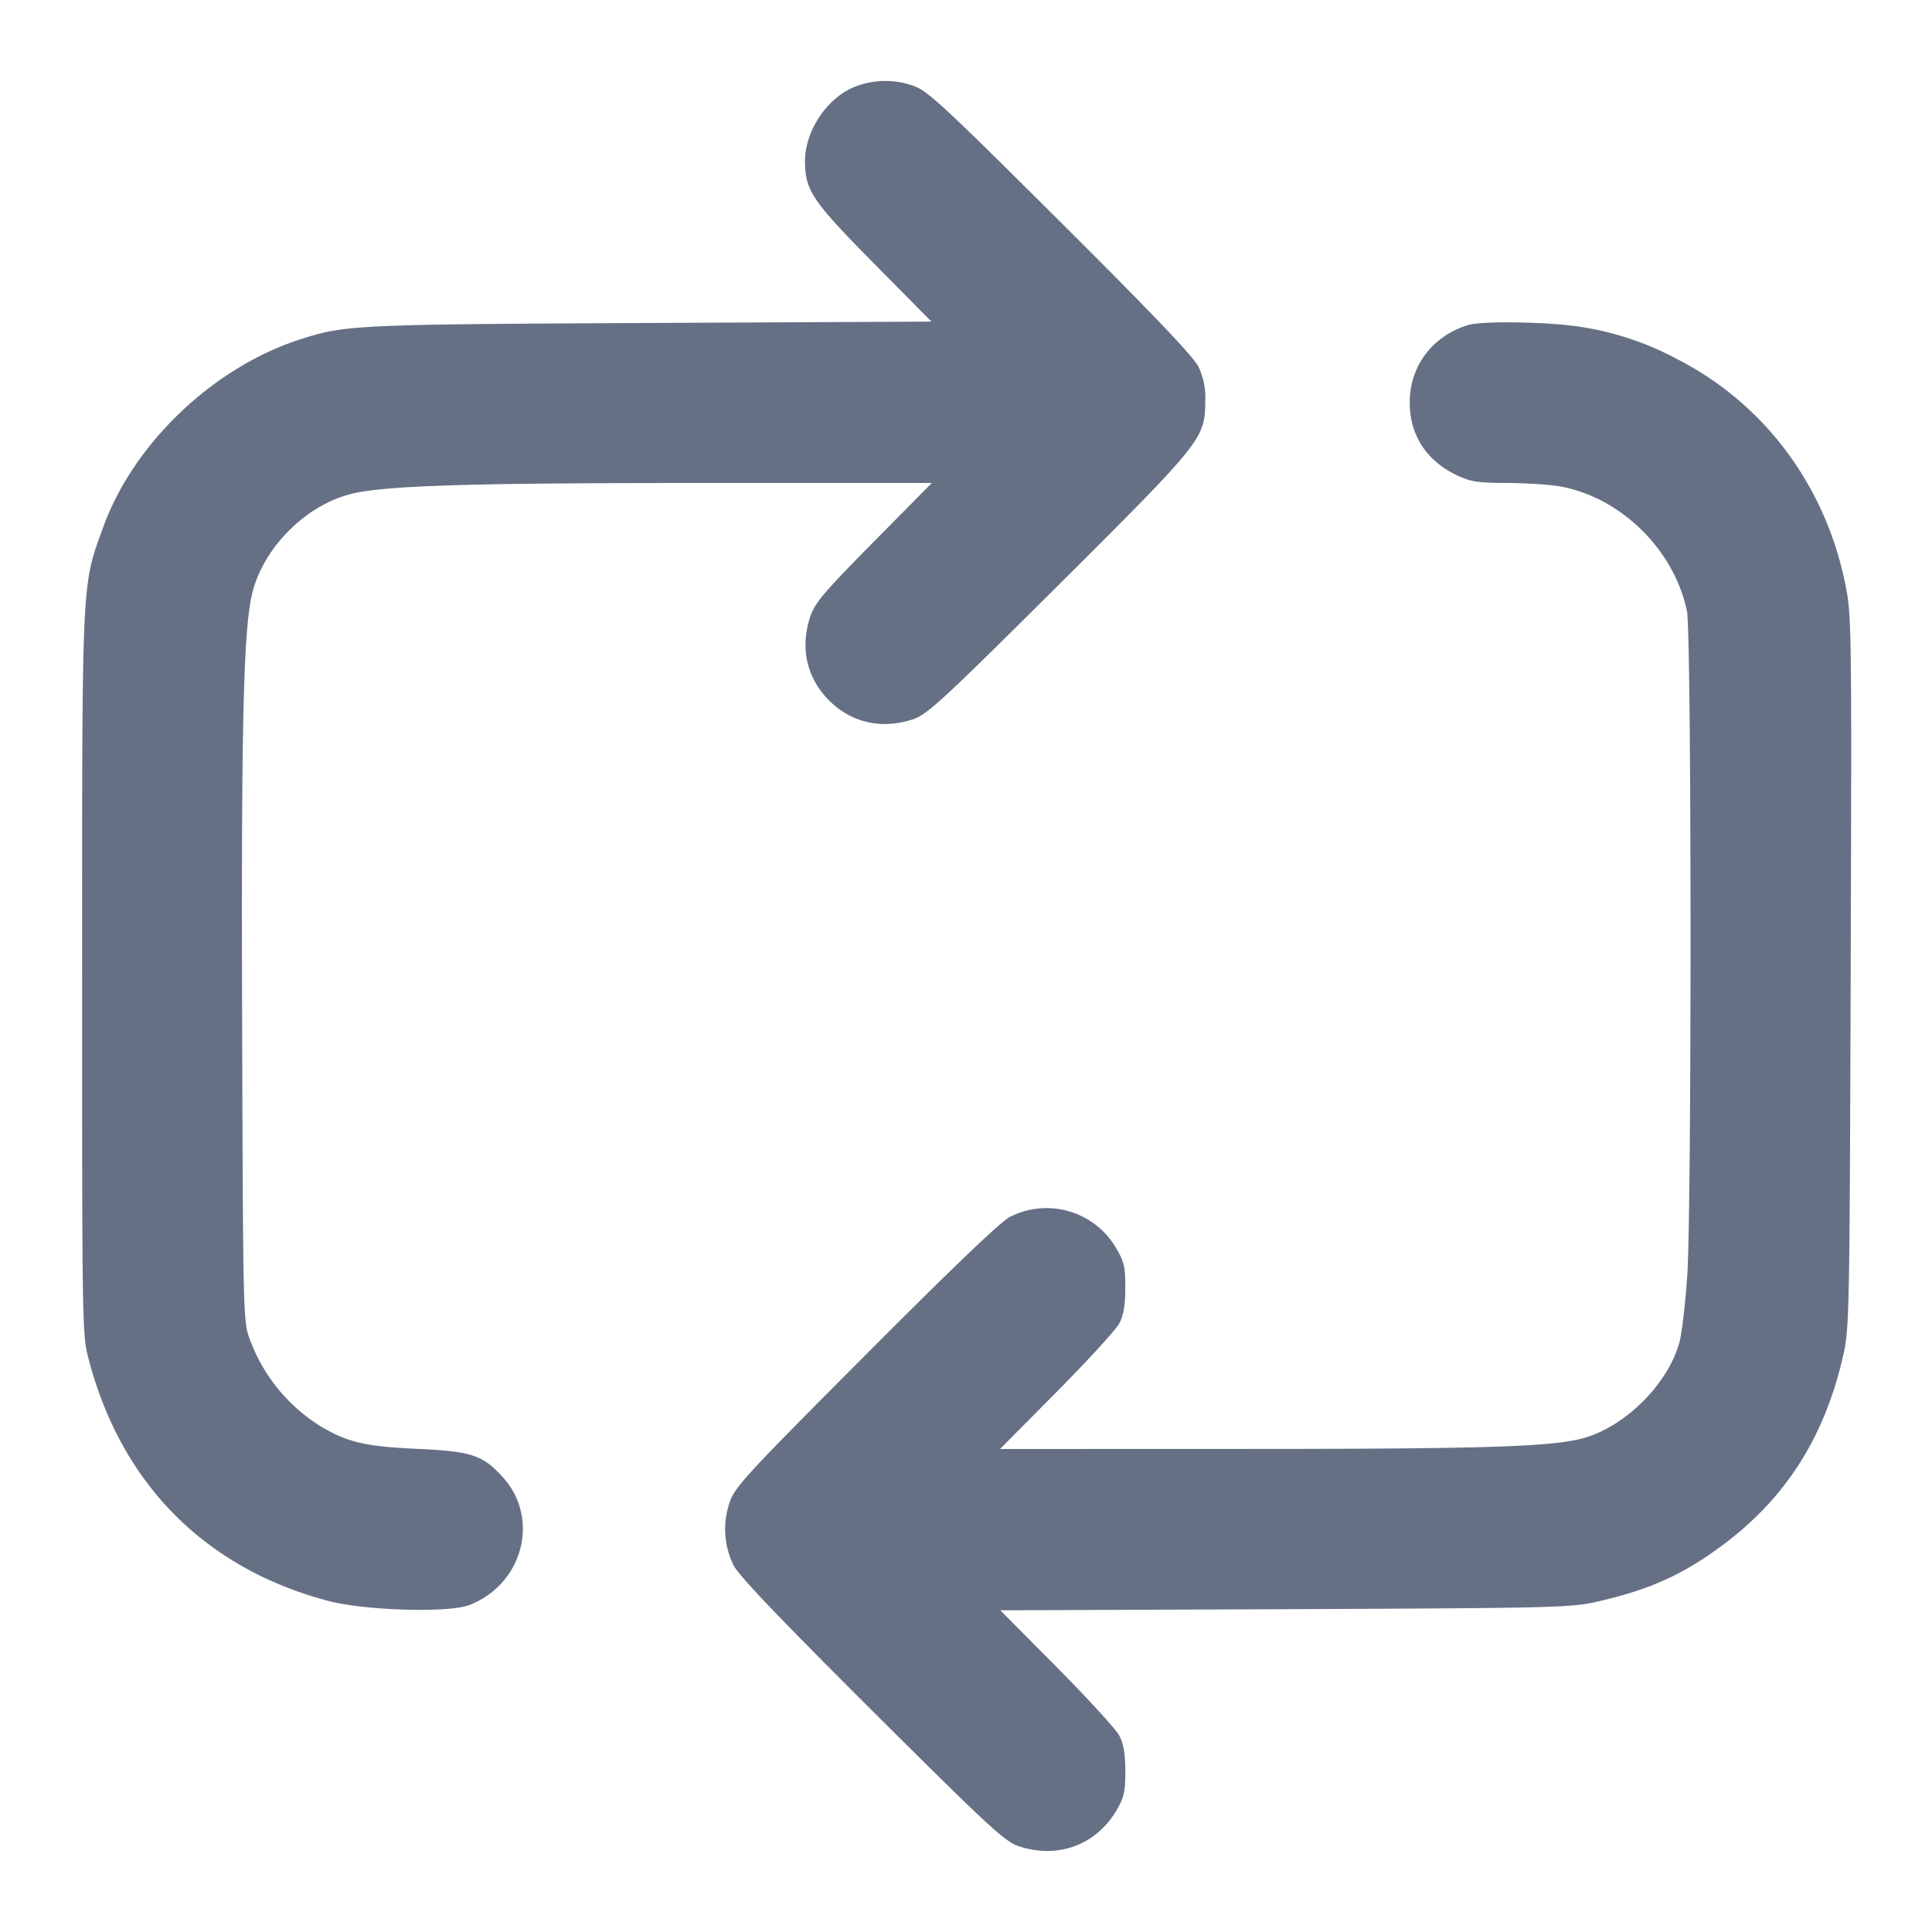 <svg width="24" height="24" fill="none" xmlns="http://www.w3.org/2000/svg"><path d="M10.643 1.069C10.291 1.193 10 1.614 10 2c0 .364.089.496.851 1.267l.719.728-3.495.017c-3.691.018-3.793.023-4.365.21-1.072.352-2.055 1.293-2.429 2.329-.268.739-.261.591-.261 5.549 0 4.473 0 4.481.087 4.806.41 1.536 1.445 2.576 2.966 2.98.454.121 1.494.153 1.755.053.667-.255.884-1.074.42-1.587-.25-.277-.388-.323-1.068-.354-.633-.029-.849-.078-1.177-.268a2.136 2.136 0 0 1-.896-1.083c-.086-.226-.087-.244-.099-3.927-.012-3.771.016-4.932.131-5.372.145-.554.657-1.065 1.21-1.209C4.759 6.033 5.768 6 8.698 6h2.877l-.721.73c-.611.618-.732.76-.788.927-.13.388-.046.765.233 1.044.278.278.655.363 1.044.234.176-.059.368-.236 1.809-1.67 1.787-1.78 1.816-1.816 1.82-2.278a.897.897 0 0 0-.083-.429c-.061-.126-.562-.652-1.718-1.803-1.459-1.453-1.652-1.631-1.828-1.69a1.032 1.032 0 0 0-.7.004m7.597 2.968c-.446.136-.728.509-.728.963 0 .405.207.724.588.905.171.08.262.094.623.095.232 0 .529.02.66.043.755.138 1.414.787 1.573 1.549.057.275.06 7.372.004 8.248-.023.341-.066.715-.097.831-.142.531-.7 1.077-1.232 1.204-.411.099-1.252.124-4.17.124L12.423 18l.704-.71c.387-.391.737-.773.777-.85.053-.1.075-.227.075-.44.001-.257-.015-.327-.11-.489a1.001 1.001 0 0 0-1.324-.394c-.109.054-.71.628-1.79 1.712-1.514 1.519-1.63 1.646-1.695 1.845-.084.26-.066.525.052.77.06.124.572.66 1.717 1.801 1.459 1.453 1.652 1.631 1.828 1.69.483.16.959-.015 1.212-.446.095-.162.111-.232.11-.489 0-.213-.022-.34-.075-.44-.04-.077-.389-.459-.775-.848l-.702-.708 3.537-.014c3.408-.015 3.549-.018 3.896-.098.625-.144 1.027-.324 1.5-.669.804-.586 1.296-1.346 1.532-2.363.082-.351.084-.467.098-4.785.013-4.32.012-4.434-.068-4.824-.249-1.222-1.007-2.237-2.082-2.787a3.702 3.702 0 0 0-1.209-.404c-.385-.062-1.217-.076-1.391-.023" fill="#667085" fill-rule="evenodd"/></svg>